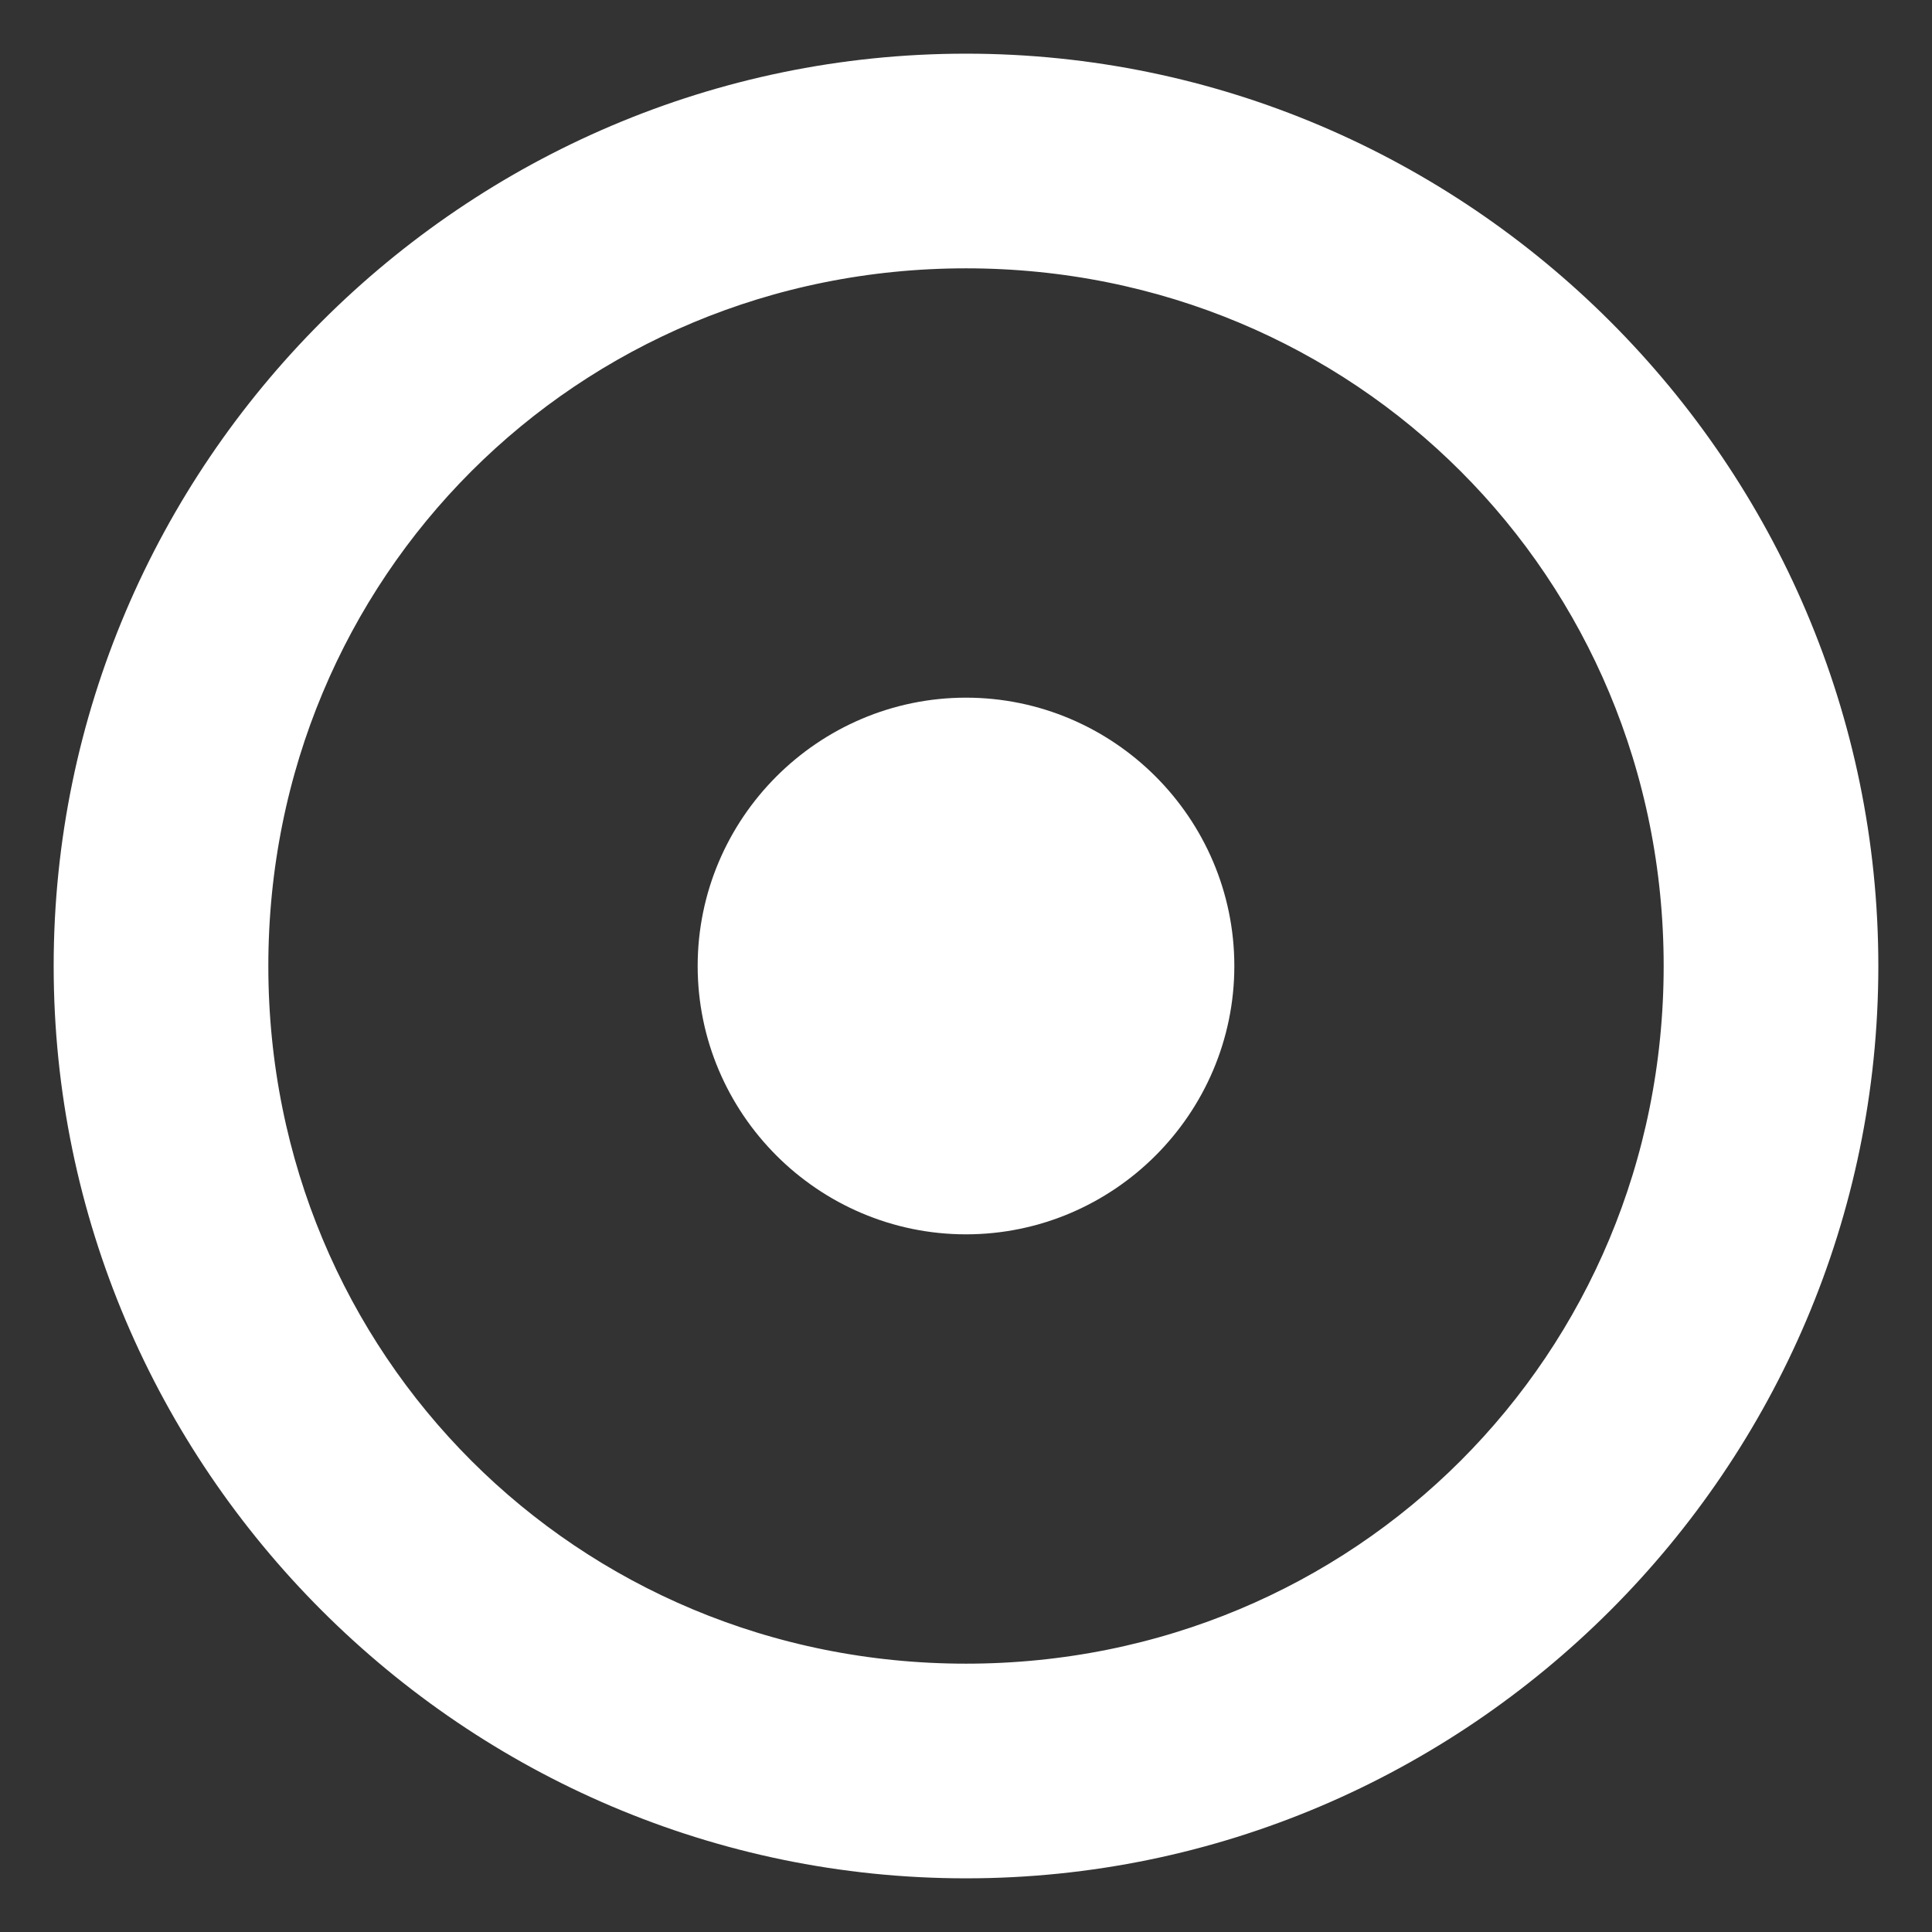 <svg xmlns="http://www.w3.org/2000/svg" width="18" height="18" viewBox="0 0 18 18" fill="none"><rect x="0" y="0" width="18" height="18" fill="#333333" stroke="none"/><style>.a{fill:white;stroke:white;}</style>
  <path d="M9 11C10.1 11 11 10.1 11 9 11 7.9 10.1 7 9 7 7.9 7 7 7.9 7 9 7 10.1 7.9 11 9 11Z" class="a"/>
  <path d="M9 17C4.6 17 1 13.4 1 9 1 4.6 4.6 1 9 1 13.4 1 17 4.6 17 9 17 13.4 13.4 17 9 17ZM9 2C5.1 2 2 5.1 2 9 2 12.9 5.1 16 9 16 12.9 16 16 12.9 16 9 16 5.1 12.9 2 9 2Z" class="a"/>
</svg>